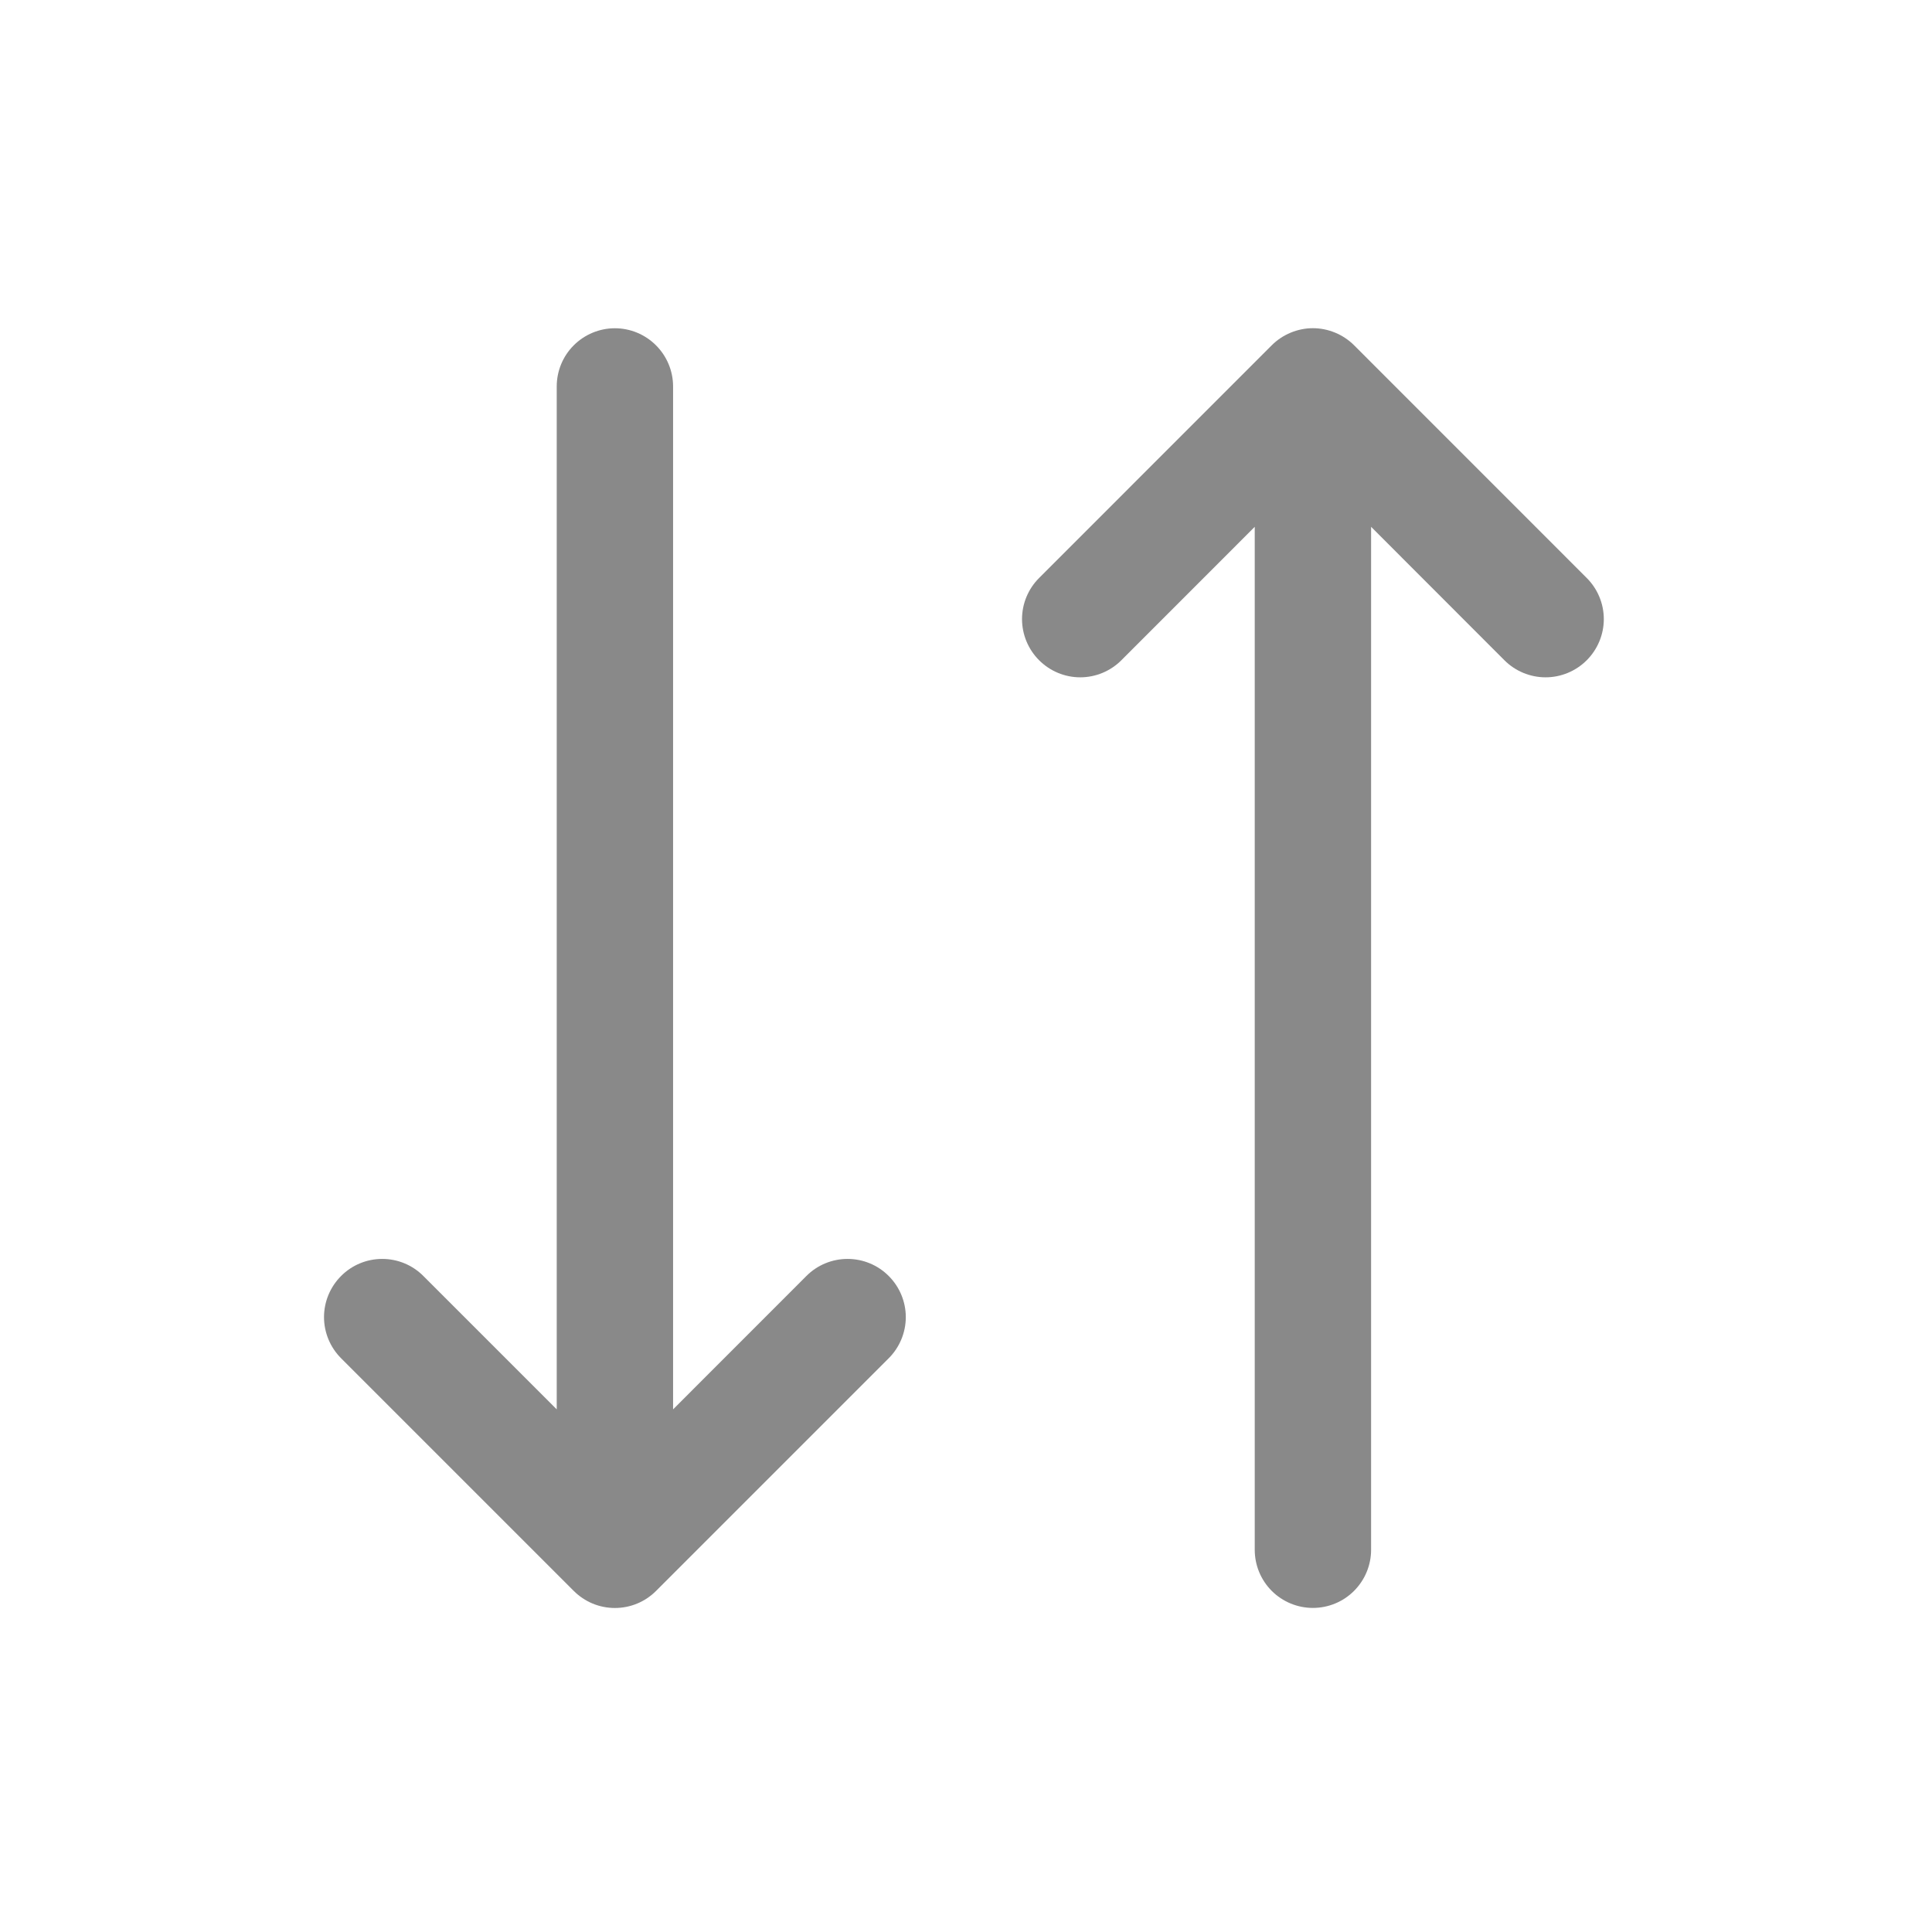 <svg width="31" height="31" viewBox="0 0 31 31" fill="none" xmlns="http://www.w3.org/2000/svg">
<path d="M21.727 5.54L25.46 9.274C25.635 9.449 25.734 9.686 25.734 9.934C25.734 10.181 25.635 10.419 25.46 10.594C25.285 10.769 25.047 10.868 24.8 10.868C24.552 10.868 24.314 10.769 24.139 10.594L22 8.453L22 24.867C22 25.115 21.901 25.352 21.726 25.527C21.551 25.702 21.314 25.8 21.066 25.8C20.819 25.8 20.581 25.702 20.406 25.527C20.231 25.352 20.133 25.115 20.133 24.867L20.133 8.453L17.993 10.594C17.818 10.769 17.581 10.868 17.333 10.868C17.085 10.868 16.848 10.769 16.673 10.594C16.498 10.419 16.399 10.181 16.399 9.934C16.399 9.686 16.498 9.449 16.673 9.274L20.406 5.54C20.493 5.453 20.596 5.385 20.709 5.338C20.822 5.291 20.944 5.266 21.066 5.266C21.189 5.266 21.311 5.291 21.424 5.338C21.537 5.385 21.64 5.453 21.727 5.54ZM14.26 21.794C14.435 21.619 14.534 21.381 14.534 21.134C14.534 20.886 14.435 20.649 14.26 20.474C14.085 20.298 13.847 20.2 13.6 20.2C13.352 20.2 13.114 20.298 12.939 20.474L10.8 22.614L10.8 6.201C10.8 5.953 10.701 5.716 10.526 5.541C10.351 5.366 10.114 5.267 9.866 5.267C9.619 5.267 9.381 5.366 9.206 5.541C9.031 5.716 8.933 5.953 8.933 6.201L8.933 22.614L6.793 20.474C6.618 20.298 6.381 20.2 6.133 20.2C5.885 20.2 5.648 20.298 5.473 20.474C5.298 20.649 5.199 20.886 5.199 21.134C5.199 21.381 5.298 21.619 5.473 21.794L9.206 25.527C9.293 25.614 9.396 25.683 9.509 25.73C9.622 25.777 9.744 25.801 9.866 25.801C9.989 25.801 10.111 25.777 10.224 25.73C10.337 25.683 10.44 25.614 10.527 25.527L14.26 21.794Z" fill="#898989"/>
</svg>
